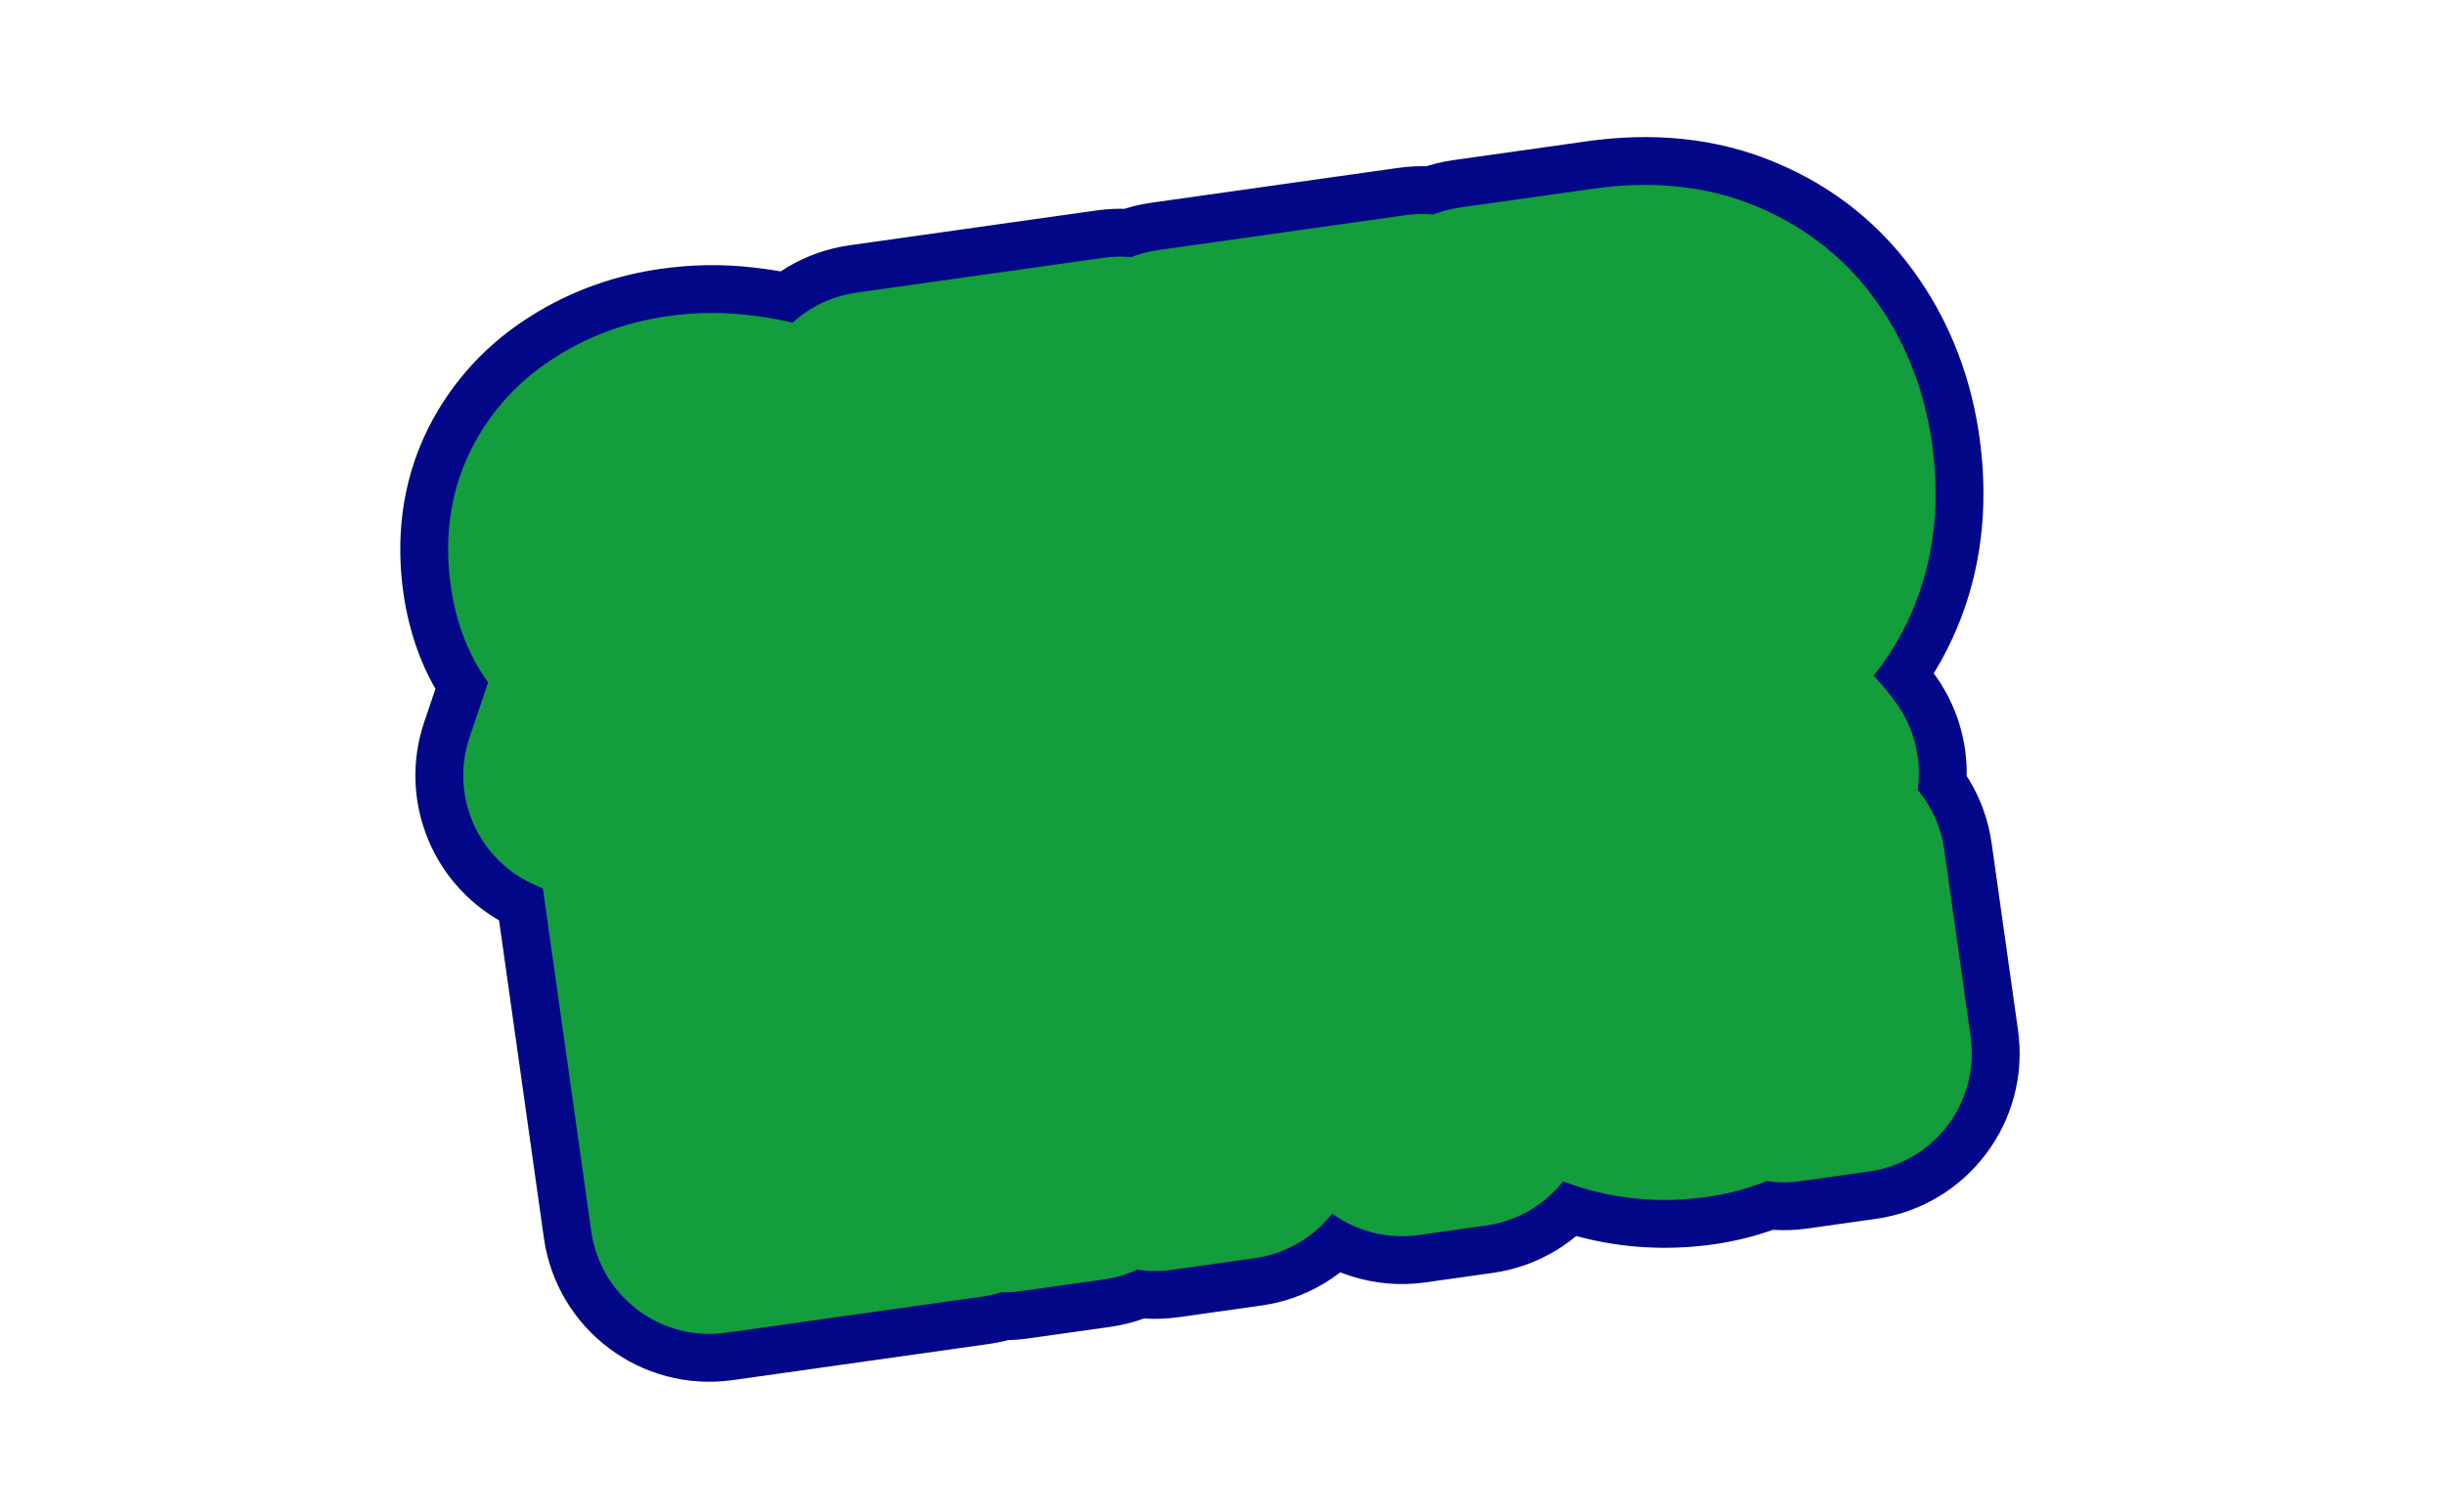 <svg width="451" height="279" viewBox="0 0 451 279" fill="none" xmlns="http://www.w3.org/2000/svg">
<path d="M146.245 97.646C146.015 97.362 145.298 96.989 144.094 96.526C142.882 96.001 141.386 95.485 139.606 94.977C137.827 94.469 135.906 94.076 133.842 93.798C131.779 93.52 129.755 93.521 127.771 93.801C125.166 94.168 123.216 94.918 121.921 96.049C120.617 97.119 120.097 98.584 120.359 100.444C120.569 101.933 121.263 103.036 122.439 103.756C123.678 104.467 125.369 105.019 127.512 105.412C129.646 105.744 132.262 106.133 135.361 106.582C139.736 107.103 143.587 107.951 146.916 109.126C150.235 110.239 152.876 111.922 154.838 114.175C156.863 116.419 158.164 119.588 158.741 123.681C159.266 127.402 159.03 130.661 158.033 133.458C157.028 136.193 155.461 138.533 153.331 140.478C151.256 142.352 148.782 143.871 145.91 145.036C143.03 146.138 140.008 146.912 136.845 147.358C133.62 147.813 130.259 147.971 126.761 147.832C123.315 147.623 119.959 147.147 116.692 146.406C113.417 145.604 110.354 144.518 107.504 143.149L112.325 128.902C112.617 129.177 113.506 129.652 114.993 130.328C116.471 130.941 118.268 131.573 120.384 132.224C122.553 132.803 124.926 133.259 127.503 133.591C130.08 133.923 132.639 133.91 135.182 133.551C137.911 133.166 139.865 132.448 141.045 131.396C142.286 130.335 142.798 129.03 142.579 127.479C142.343 125.805 141.446 124.603 139.889 123.874C138.393 123.136 136.383 122.566 133.86 122.163C131.398 121.751 128.551 121.299 125.319 120.807C121.113 120.135 117.568 119.212 114.682 118.038C111.859 116.855 109.639 115.239 108.021 113.19C106.466 111.133 105.452 108.43 104.98 105.081C104.323 100.43 104.857 96.37 106.582 92.901C108.359 89.361 110.995 86.522 114.488 84.385C117.973 82.185 121.917 80.775 126.32 80.154C129.421 79.716 132.45 79.668 135.408 80.01C138.427 80.343 141.256 80.893 143.894 81.659C146.594 82.417 149.015 83.213 151.157 84.05L146.245 97.646ZM214.965 121.915L216.855 135.311L170.436 141.86L161.118 75.814L206.699 69.382L208.589 82.778L178.264 87.056L180.075 99.894L206.121 96.219L207.867 108.591L181.82 112.266L183.802 126.312L214.965 121.915ZM270.651 114.059L272.541 127.454L226.123 134.003L216.804 67.957L262.386 61.526L264.276 74.921L233.95 79.2L235.761 92.037L261.808 88.362L263.553 100.734L237.507 104.409L239.489 118.455L270.651 114.059ZM281.809 126.146L272.491 60.1L297.142 56.622C304.398 55.598 310.654 56.233 315.912 58.528C321.222 60.751 325.472 64.2 328.661 68.873C331.842 73.484 333.861 78.828 334.718 84.906C335.663 91.604 335.121 97.626 333.093 102.972C331.064 108.318 327.762 112.705 323.185 116.134C318.671 119.554 313.096 121.732 306.46 122.668L281.809 126.146ZM319.183 87.098C318.641 83.253 317.482 79.969 315.706 77.247C313.922 74.463 311.614 72.448 308.782 71.203C305.941 69.896 302.691 69.501 299.032 70.017L289.637 71.343L295.175 110.598L304.571 109.273C308.291 108.748 311.305 107.469 313.612 105.436C315.971 103.332 317.623 100.695 318.568 97.526C319.503 94.295 319.708 90.819 319.183 87.098ZM130.909 224.189L121.59 158.143L136.846 155.991L144.275 208.642L176.275 204.127L178.164 217.522L130.909 224.189ZM185.324 216.512L176.005 150.466L191.261 148.313L200.579 214.36L185.324 216.512ZM223.139 172.657L228.468 210.425L213.212 212.577L203.894 146.531L215.987 144.825L252.077 179.39L246.591 140.507L261.847 138.354L271.166 204.401L258.7 206.159L223.139 172.657ZM311.863 199.133C307.521 199.746 303.315 199.517 299.242 198.447C295.161 197.315 291.453 195.466 288.118 192.901C284.775 190.273 281.977 187.031 279.725 183.174C277.527 179.247 276.069 174.74 275.351 169.655C274.704 165.066 274.937 160.669 276.052 156.464C277.166 152.258 278.997 148.426 281.545 144.968C284.093 141.509 287.234 138.662 290.966 136.428C294.752 134.123 298.971 132.642 303.622 131.986C309.7 131.128 315.248 131.674 320.266 133.622C325.285 135.571 329.221 138.589 332.075 142.677L321.934 152.836C320.034 150.132 317.54 148.143 314.451 146.871C311.424 145.591 308.267 145.182 304.98 145.646C302.5 145.996 300.279 146.847 298.32 148.199C296.413 149.48 294.816 151.16 293.528 153.239C292.293 155.247 291.444 157.518 290.979 160.05C290.514 162.582 290.478 165.244 290.872 168.035C291.274 170.887 292.08 173.462 293.29 175.758C294.499 178.054 296.006 179.992 297.81 181.572C299.605 183.089 301.627 184.195 303.876 184.89C306.186 185.576 308.644 185.735 311.249 185.368C314.411 184.922 317.31 183.722 319.944 181.769C322.631 179.746 324.965 177.013 326.946 173.571L329.072 188.641C324.545 194.656 318.808 198.153 311.863 199.133ZM325.885 172.772L313.048 174.583L311.486 163.513L336.974 159.917L341.843 194.429L329.192 196.214L325.885 172.772Z" fill="#139D3D"/>
<path d="M146.245 97.646L122.27 117.056C129.274 125.707 140.394 129.914 151.37 128.064C162.346 126.215 171.474 118.597 175.256 108.129L146.245 97.646ZM144.094 96.526L131.844 124.837C132.235 125.006 132.63 125.167 133.028 125.32L144.094 96.526ZM139.606 94.977L148.074 65.315L148.074 65.315L139.606 94.977ZM121.921 96.049L141.484 119.9C141.732 119.697 141.976 119.49 142.217 119.28L121.921 96.049ZM122.439 103.756L106.348 130.074C106.593 130.224 106.84 130.37 107.088 130.512L122.439 103.756ZM127.512 105.412L121.941 135.752C122.219 135.803 122.498 135.851 122.778 135.894L127.512 105.412ZM135.361 106.582L130.946 137.111C131.201 137.148 131.456 137.182 131.711 137.212L135.361 106.582ZM146.916 109.126L136.647 138.214C136.801 138.268 136.955 138.321 137.11 138.373L146.916 109.126ZM154.838 114.175L131.577 134.435C131.694 134.57 131.813 134.703 131.933 134.836L154.838 114.175ZM158.033 133.458L186.986 144.103C187.021 144.007 187.056 143.91 187.091 143.814L158.033 133.458ZM153.331 140.478L174.003 163.374C174.048 163.334 174.092 163.294 174.136 163.253L153.331 140.478ZM145.91 145.036L156.934 173.846C157.123 173.773 157.311 173.699 157.499 173.623L145.91 145.036ZM126.761 147.832L124.886 178.623C125.103 178.636 125.32 178.647 125.537 178.655L126.761 147.832ZM116.692 146.406L109.35 176.367C109.523 176.41 109.697 176.451 109.871 176.49L116.692 146.406ZM107.504 143.149L78.284 133.262C73.288 148.029 80.094 164.203 94.147 170.954L107.504 143.149ZM112.325 128.902L133.485 106.455C125.841 99.25 115.056 96.429 104.863 98.97C94.671 101.511 86.472 109.064 83.105 119.014L112.325 128.902ZM114.993 130.328L102.23 158.411C102.539 158.551 102.851 158.687 103.164 158.817L114.993 130.328ZM120.384 132.224L111.322 161.71C111.686 161.822 112.053 161.927 112.422 162.026L120.384 132.224ZM127.503 133.591L131.447 102.997L131.447 102.997L127.503 133.591ZM141.045 131.396L121.01 107.94C120.844 108.082 120.679 108.226 120.516 108.372L141.045 131.396ZM139.889 123.874L126.242 151.539C126.431 151.632 126.622 151.724 126.813 151.813L139.889 123.874ZM133.86 122.163L128.771 152.588C128.846 152.6 128.921 152.613 128.996 152.625L133.86 122.163ZM125.319 120.807L120.456 151.268C120.527 151.279 120.599 151.291 120.67 151.301L125.319 120.807ZM114.682 118.038L102.762 146.489C102.86 146.53 102.958 146.57 103.055 146.61L114.682 118.038ZM108.021 113.19L83.413 131.791C83.543 131.964 83.675 132.134 83.809 132.304L108.021 113.19ZM106.582 92.901L79.015 79.057C78.996 79.095 78.977 79.133 78.959 79.17L106.582 92.901ZM114.488 84.385L130.587 110.698C130.71 110.623 130.831 110.547 130.953 110.471L114.488 84.385ZM135.408 80.01L131.867 110.654C131.92 110.66 131.974 110.666 132.027 110.672L135.408 80.01ZM143.894 81.659L135.29 111.282C135.38 111.308 135.471 111.334 135.562 111.36L143.894 81.659ZM151.157 84.05L180.169 94.533C185.854 78.798 177.961 61.4 162.376 55.315L151.157 84.05ZM170.219 78.235C165.762 72.73 160.427 70.129 159.782 69.793C157.971 68.85 156.292 68.167 155.161 67.732L133.028 125.32C133.002 125.31 132.847 125.25 132.595 125.141C132.36 125.038 131.896 124.83 131.288 124.513C130.732 124.224 129.673 123.647 128.391 122.757C127.324 122.016 124.791 120.171 122.27 117.056L170.219 78.235ZM156.345 68.216C153.524 66.995 150.675 66.057 148.074 65.315L131.139 124.64C131.579 124.765 131.858 124.856 131.999 124.905C132.147 124.956 132.079 124.938 131.844 124.837L156.345 68.216ZM148.074 65.315C144.706 64.353 141.317 63.679 137.964 63.227L129.721 124.369C130.494 124.473 130.948 124.585 131.139 124.64L148.074 65.315ZM137.964 63.227C133.211 62.587 128.349 62.566 123.461 63.256L132.08 124.346C131.162 124.475 130.347 124.453 129.721 124.369L137.964 63.227ZM123.461 63.256C117.846 64.048 109.225 66.18 101.626 72.819L142.217 119.28C139.624 121.545 137.123 122.778 135.423 123.432C133.742 124.078 132.523 124.283 132.08 124.346L123.461 63.256ZM102.358 72.199C91.654 80.979 88.253 93.689 89.814 104.754L150.904 96.135C151.324 99.114 151.339 103.443 149.619 108.281C147.842 113.28 144.79 117.188 141.484 119.9L102.358 72.199ZM89.814 104.754C91.181 114.437 96.538 124.076 106.348 130.074L138.53 77.438C141.764 79.415 144.825 82.266 147.159 85.981C149.449 89.627 150.495 93.234 150.904 96.135L89.814 104.754ZM107.088 130.512C112.516 133.626 117.972 135.024 121.941 135.752L133.082 75.072C133.094 75.074 133.196 75.093 133.376 75.138C133.555 75.182 133.839 75.258 134.211 75.379C134.908 75.607 136.196 76.085 137.79 76.999L107.088 130.512ZM122.778 135.894C125.053 136.247 127.783 136.654 130.946 137.111L139.777 76.052C136.741 75.613 134.238 75.24 132.245 74.93L122.778 135.894ZM131.711 137.212C134.36 137.528 135.913 137.955 136.647 138.214L157.184 80.038C151.262 77.947 145.112 76.678 139.012 75.951L131.711 137.212ZM137.11 138.373C136.127 138.044 133.798 136.985 131.577 134.435L178.1 93.915C171.954 86.859 164.343 82.434 156.721 79.879L137.11 138.373ZM131.933 134.836C130.273 132.996 129.316 131.217 128.797 129.95C128.541 129.329 128.392 128.835 128.308 128.51C128.224 128.186 128.198 128.003 128.196 127.991L189.286 119.371C188.157 111.366 185.149 101.723 177.744 93.514L131.933 134.836ZM128.196 127.991C128.196 127.99 128.18 127.877 128.171 127.661C128.162 127.445 128.16 127.116 128.191 126.689C128.254 125.819 128.453 124.572 128.976 123.103L187.091 143.814C190.147 135.238 190.327 126.75 189.286 119.371L128.196 127.991ZM129.081 122.813C129.762 120.962 130.968 119.127 132.527 117.703L174.136 163.253C179.954 157.939 184.294 151.425 186.986 144.103L129.081 122.813ZM132.66 117.582C133.529 116.797 134.215 116.491 134.321 116.448L157.499 173.623C163.349 171.252 168.982 167.908 174.003 163.374L132.66 117.582ZM134.886 116.225C134.248 116.47 133.484 116.679 132.536 116.813L141.155 177.903C146.532 177.144 151.812 175.806 156.934 173.846L134.886 116.225ZM132.536 116.813C131.274 116.991 129.771 117.08 127.985 117.009L125.537 178.655C130.747 178.862 135.967 178.635 141.155 177.903L132.536 116.813ZM128.635 117.042C126.805 116.93 125.105 116.684 123.514 116.323L109.871 176.49C114.814 177.611 119.826 178.315 124.886 178.623L128.635 117.042ZM124.035 116.446C122.696 116.118 121.663 115.728 120.862 115.343L94.147 170.954C99.045 173.307 104.137 175.09 109.35 176.367L124.035 116.446ZM136.724 153.036L141.545 138.789L83.105 119.014L78.284 133.262L136.724 153.036ZM91.166 151.348C94.656 154.638 98.367 156.508 98.669 156.669C99.94 157.349 101.203 157.944 102.23 158.411L127.756 102.245C127.296 102.036 127.371 102.056 127.753 102.26C127.944 102.362 128.48 102.652 129.199 103.109C129.57 103.345 130.116 103.705 130.764 104.182C131.374 104.632 132.358 105.393 133.485 106.455L91.166 151.348ZM103.164 158.817C105.816 159.918 108.595 160.872 111.322 161.71L129.446 102.737C127.942 102.275 127.126 101.965 126.822 101.839L103.164 158.817ZM112.422 162.026C116.097 163.008 119.832 163.705 123.559 164.185L131.447 102.997C130.02 102.813 129.008 102.599 128.346 102.422L112.422 162.026ZM123.559 164.185C128.844 164.867 134.18 164.846 139.491 164.096L130.872 103.006C130.971 102.993 131.082 102.984 131.195 102.983C131.308 102.983 131.395 102.99 131.447 102.997L123.559 164.185ZM139.491 164.096C144.3 163.418 153.58 161.547 161.574 154.42L120.516 108.372C123.576 105.642 126.481 104.348 128.05 103.771C129.657 103.18 130.724 103.027 130.872 103.006L139.491 164.096ZM161.079 154.852C169.923 147.298 174.891 135.695 173.124 123.17L112.034 131.789C111.49 127.932 111.739 123.216 113.638 118.367C115.515 113.578 118.414 110.157 121.01 107.94L161.079 154.852ZM173.124 123.17C171.402 110.963 163.769 100.992 152.964 95.935L126.813 151.813C123.669 150.342 120.021 147.81 117.009 143.773C113.981 139.717 112.546 135.415 112.034 131.789L173.124 123.17ZM153.535 96.21C148.208 93.582 142.857 92.362 138.724 91.702L128.996 152.625C129.311 152.675 129.226 152.679 128.837 152.568C128.472 152.465 127.528 152.173 126.242 151.539L153.535 96.21ZM138.948 91.738C136.304 91.296 133.305 90.82 129.969 90.311L120.67 151.301C123.798 151.778 126.493 152.207 128.771 152.588L138.948 91.738ZM130.183 90.345C128.905 90.141 127.951 89.934 127.276 89.758C126.593 89.58 126.3 89.462 126.309 89.466L103.055 146.61C108.745 148.925 114.714 150.351 120.456 151.268L130.183 90.345ZM126.602 89.587C127.765 90.074 130.092 91.364 132.234 94.077L83.809 132.304C89.185 139.114 95.953 143.636 102.762 146.489L126.602 89.587ZM132.629 94.589C135.069 97.816 135.485 100.495 135.524 100.771L74.435 109.39C75.419 116.364 77.863 124.449 83.413 131.791L132.629 94.589ZM135.524 100.771C135.53 100.812 135.618 101.463 135.472 102.57C135.32 103.723 134.943 105.145 134.205 106.631L78.959 79.17C73.917 89.312 73.096 99.9 74.435 109.39L135.524 100.771ZM134.148 106.744C133.759 107.519 133.207 108.341 132.498 109.105C131.793 109.865 131.105 110.381 130.587 110.698L98.389 58.072C90.159 63.107 83.467 70.192 79.015 79.057L134.148 106.744ZM130.953 110.471C130.859 110.53 130.763 110.583 130.67 110.628C130.577 110.674 130.5 110.704 130.446 110.724C130.332 110.765 130.372 110.735 130.629 110.699L122.01 49.609C113.632 50.791 105.484 53.59 98.024 58.299L130.953 110.471ZM130.629 110.699C131.263 110.609 131.651 110.629 131.867 110.654L138.948 49.367C133.248 48.708 127.578 48.824 122.01 49.609L130.629 110.699ZM132.027 110.672C133.462 110.83 134.528 111.061 135.29 111.282L152.499 52.036C147.984 50.725 143.393 49.856 138.788 49.349L132.027 110.672ZM135.562 111.36C137.488 111.9 138.92 112.387 139.939 112.785L162.376 55.315C159.111 54.04 155.701 52.933 152.227 51.959L135.562 111.36ZM122.146 73.567L117.233 87.163L175.256 108.129L180.169 94.533L122.146 73.567ZM214.965 121.915L245.51 117.606C243.13 100.736 227.525 88.99 210.655 91.371L214.965 121.915ZM216.855 135.311L221.164 165.855C238.034 163.475 249.78 147.87 247.4 131.001L216.855 135.311ZM170.436 141.86L139.891 146.169C142.272 163.039 157.876 174.785 174.746 172.405L170.436 141.86ZM161.118 75.814L156.808 45.269C139.939 47.649 128.193 63.254 130.573 80.123L161.118 75.814ZM206.699 69.382L237.244 65.073C234.864 48.203 219.259 36.458 202.39 38.838L206.699 69.382ZM208.589 82.778L212.899 113.323C229.768 110.942 241.514 95.338 239.134 78.468L208.589 82.778ZM178.264 87.056L173.954 56.511C157.085 58.892 145.339 74.496 147.719 91.366L178.264 87.056ZM180.075 99.894L149.53 104.203C151.91 121.073 167.515 132.818 184.384 130.438L180.075 99.894ZM206.121 96.219L236.666 91.909C234.286 75.04 218.681 63.294 201.812 65.674L206.121 96.219ZM207.867 108.591L212.176 139.136C229.046 136.755 240.792 121.151 238.412 104.281L207.867 108.591ZM181.82 112.266L177.511 81.721C160.641 84.101 148.895 99.706 151.276 116.575L181.82 112.266ZM183.802 126.312L153.257 130.622C155.637 147.491 171.242 159.237 188.112 156.857L183.802 126.312ZM184.42 126.225L186.31 139.62L247.4 131.001L245.51 117.606L184.42 126.225ZM212.545 104.766L166.127 111.315L174.746 172.405L221.164 165.855L212.545 104.766ZM200.981 137.55L191.663 71.504L130.573 80.123L139.891 146.169L200.981 137.55ZM165.427 106.358L211.009 99.927L202.39 38.838L156.808 45.269L165.427 106.358ZM176.154 73.692L178.044 87.087L239.134 78.468L237.244 65.073L176.154 73.692ZM204.279 52.233L173.954 56.511L182.573 117.601L212.899 113.323L204.279 52.233ZM147.719 91.366L149.53 104.203L210.62 95.584L208.808 82.747L147.719 91.366ZM184.384 130.438L210.431 126.763L201.812 65.674L175.765 69.349L184.384 130.438ZM175.576 100.528L177.322 112.9L238.412 104.281L236.666 91.909L175.576 100.528ZM203.557 78.046L177.511 81.721L186.13 142.81L212.176 139.136L203.557 78.046ZM151.276 116.575L153.257 130.622L214.347 122.002L212.365 107.956L151.276 116.575ZM188.112 156.857L219.274 152.46L210.655 91.371L179.493 95.767L188.112 156.857ZM270.651 114.059L301.196 109.749C298.816 92.879 283.211 81.134 266.342 83.514L270.651 114.059ZM272.541 127.454L276.851 157.999C293.72 155.619 305.466 140.014 303.086 123.144L272.541 127.454ZM226.123 134.003L195.578 138.313C197.958 155.182 213.563 166.928 230.432 164.548L226.123 134.003ZM216.804 67.957L212.495 37.412C195.625 39.792 183.88 55.397 186.26 72.266L216.804 67.957ZM262.386 61.526L292.93 57.216C290.55 40.347 274.946 28.601 258.076 30.981L262.386 61.526ZM264.276 74.921L268.585 105.466C285.455 103.086 297.201 87.481 294.82 70.611L264.276 74.921ZM233.95 79.2L229.641 48.655C212.771 51.035 201.025 66.64 203.405 83.509L233.95 79.2ZM235.761 92.037L205.216 96.346C207.597 113.216 223.201 124.962 240.071 122.582L235.761 92.037ZM261.808 88.362L292.353 84.052C289.972 67.183 274.368 55.437 257.498 57.817L261.808 88.362ZM263.553 100.734L267.863 131.279C284.732 128.899 296.478 113.294 294.098 96.424L263.553 100.734ZM237.507 104.409L233.197 73.864C216.328 76.244 204.582 91.849 206.962 108.718L237.507 104.409ZM239.489 118.455L208.944 122.765C211.324 139.634 226.929 151.38 243.798 149L239.489 118.455ZM240.107 118.368L241.996 131.763L303.086 123.144L301.196 109.749L240.107 118.368ZM268.232 96.909L221.813 103.458L230.432 164.548L276.851 157.999L268.232 96.909ZM256.668 129.693L247.349 63.647L186.26 72.266L195.578 138.313L256.668 129.693ZM221.114 98.501L266.695 92.07L258.076 30.981L212.495 37.412L221.114 98.501ZM231.841 65.835L233.731 79.231L294.82 70.611L292.93 57.216L231.841 65.835ZM259.966 44.376L229.641 48.655L238.26 109.744L268.585 105.466L259.966 44.376ZM203.405 83.509L205.216 96.346L266.306 87.727L264.495 74.89L203.405 83.509ZM240.071 122.582L266.117 118.907L257.498 57.817L231.452 61.492L240.071 122.582ZM231.263 92.671L233.008 105.043L294.098 96.424L292.353 84.052L231.263 92.671ZM259.244 70.189L233.197 73.864L241.816 134.954L267.863 131.279L259.244 70.189ZM206.962 108.718L208.944 122.765L270.034 114.146L268.052 100.099L206.962 108.718ZM243.798 149L274.961 144.603L266.342 83.514L235.179 87.91L243.798 149ZM281.809 126.146L251.265 130.456C253.645 147.325 269.25 159.071 286.119 156.691L281.809 126.146ZM272.491 60.1L268.181 29.555C251.312 31.935 239.566 47.54 241.946 64.409L272.491 60.1ZM315.912 58.528L303.573 86.8C303.714 86.862 303.856 86.922 303.998 86.982L315.912 58.528ZM328.661 68.873L303.182 86.261C303.211 86.304 303.239 86.346 303.268 86.388L328.661 68.873ZM333.093 102.972L304.252 92.028L304.252 92.028L333.093 102.972ZM323.185 116.134L304.689 91.447C304.645 91.48 304.601 91.513 304.558 91.546L323.185 116.134ZM315.706 77.247L289.735 93.891C289.779 93.961 289.824 94.03 289.869 94.099L315.706 77.247ZM308.782 71.203L295.889 99.227C296.049 99.3 296.208 99.372 296.369 99.443L308.782 71.203ZM289.637 71.343L285.327 40.798C268.458 43.178 256.712 58.783 259.092 75.652L289.637 71.343ZM295.175 110.598L264.63 114.908C267.011 131.777 282.615 143.523 299.485 141.143L295.175 110.598ZM313.612 105.436L334.01 128.576C334.054 128.537 334.097 128.499 334.141 128.46L313.612 105.436ZM318.568 97.526L348.13 106.335C348.153 106.258 348.176 106.182 348.198 106.105L318.568 97.526ZM312.354 121.837L303.036 55.79L241.946 64.409L251.265 130.456L312.354 121.837ZM276.801 90.645L301.452 87.167L292.833 26.077L268.181 29.555L276.801 90.645ZM301.452 87.167C303.013 86.946 303.871 86.991 304.16 87.02C304.412 87.046 304.143 87.049 303.573 86.8L328.25 30.255C316.492 25.124 304.193 24.474 292.833 26.077L301.452 87.167ZM303.998 86.982C304.085 87.018 303.917 86.956 303.645 86.736C303.522 86.635 303.412 86.531 303.323 86.433C303.235 86.337 303.19 86.273 303.182 86.261L354.14 51.484C347.531 41.799 338.529 34.556 327.825 30.074L303.998 86.982ZM303.268 86.388C303.477 86.69 303.92 87.419 304.173 89.216L365.263 80.596C363.802 70.238 360.206 60.278 354.054 51.358L303.268 86.388ZM304.173 89.216C304.354 90.493 304.333 91.286 304.297 91.681C304.264 92.053 304.213 92.129 304.252 92.028L361.933 113.916C366.117 102.891 366.801 91.498 365.263 80.596L304.173 89.216ZM304.252 92.028C304.235 92.074 304.239 92.053 304.277 91.983C304.316 91.913 304.373 91.821 304.449 91.721C304.524 91.621 304.597 91.54 304.653 91.484C304.71 91.428 304.728 91.418 304.689 91.447L341.682 140.821C350.939 133.885 357.829 124.731 361.933 113.916L304.252 92.028ZM304.558 91.546C304.691 91.445 304.684 91.486 304.393 91.6C304.08 91.722 303.379 91.95 302.151 92.123L310.77 153.213C321.652 151.678 332.404 147.85 341.813 140.722L304.558 91.546ZM302.151 92.123L277.5 95.601L286.119 156.691L310.77 153.213L302.151 92.123ZM349.728 82.788C348.676 75.328 346.222 67.568 341.544 60.395L289.869 94.099C288.742 92.37 288.606 91.178 288.639 91.407L349.728 82.788ZM341.678 60.603C336.852 53.072 329.979 46.825 321.195 42.964L296.369 99.443C294.951 98.82 293.577 97.957 292.353 96.888C291.142 95.831 290.293 94.762 289.735 93.891L341.678 60.603ZM321.674 43.179C312.547 38.98 303.157 38.282 294.722 39.472L303.342 100.562C302.224 100.72 299.335 100.812 295.889 99.227L321.674 43.179ZM294.722 39.472L285.327 40.798L293.946 101.888L303.342 100.562L294.722 39.472ZM259.092 75.652L264.63 114.908L325.72 106.289L320.182 67.033L259.092 75.652ZM299.485 141.143L308.88 139.818L300.261 78.728L290.866 80.054L299.485 141.143ZM308.88 139.818C317.235 138.639 326.263 135.405 334.01 128.576L293.213 82.296C296.347 79.533 299.348 78.857 300.261 78.728L308.88 139.818ZM334.141 128.46C340.973 122.368 345.631 114.724 348.13 106.335L289.005 88.717C289.277 87.803 289.739 86.684 290.48 85.502C291.226 84.311 292.123 83.267 293.083 82.411L334.141 128.46ZM348.198 106.105C350.479 98.225 350.79 90.315 349.728 82.788L288.639 91.407C288.637 91.397 288.602 91.139 288.63 90.677C288.657 90.205 288.745 89.61 288.937 88.947L348.198 106.105ZM130.909 224.189L100.364 228.499C102.744 245.368 118.349 257.114 135.218 254.734L130.909 224.189ZM121.59 158.143L117.281 127.598C100.411 129.978 88.665 145.583 91.046 162.453L121.59 158.143ZM136.846 155.991L167.391 151.681C165.011 134.812 149.406 123.066 132.537 125.446L136.846 155.991ZM144.275 208.642L113.73 212.951C116.11 229.821 131.715 241.567 148.584 239.186L144.275 208.642ZM176.275 204.127L206.819 199.817C204.439 182.948 188.834 171.202 171.965 173.582L176.275 204.127ZM178.164 217.522L182.474 248.067C199.343 245.687 211.089 230.082 208.709 213.213L178.164 217.522ZM161.454 219.88L152.135 153.834L91.046 162.453L100.364 228.499L161.454 219.88ZM125.9 188.688L141.156 186.536L132.537 125.446L117.281 127.598L125.9 188.688ZM106.301 160.3L113.73 212.951L174.819 204.332L167.391 151.681L106.301 160.3ZM148.584 239.186L180.584 234.672L171.965 173.582L139.965 178.097L148.584 239.186ZM145.73 208.436L147.62 221.832L208.709 213.213L206.819 199.817L145.73 208.436ZM173.855 186.977L126.599 193.645L135.218 254.734L182.474 248.067L173.855 186.977ZM185.324 216.512L154.779 220.822C157.159 237.691 172.764 249.437 189.633 247.057L185.324 216.512ZM176.005 150.466L171.696 119.921C154.826 122.301 143.08 137.906 145.46 154.775L176.005 150.466ZM191.261 148.313L221.806 144.004C219.426 127.134 203.821 115.388 186.951 117.769L191.261 148.313ZM200.579 214.36L204.889 244.904C221.758 242.524 233.504 226.919 231.124 210.05L200.579 214.36ZM215.868 212.202L206.55 146.156L145.46 154.775L154.779 220.822L215.868 212.202ZM180.315 181.011L195.57 178.858L186.951 117.769L171.696 119.921L180.315 181.011ZM160.716 152.623L170.035 218.669L231.124 210.05L221.806 144.004L160.716 152.623ZM196.27 183.815L181.014 185.967L189.633 247.057L204.889 244.904L196.27 183.815ZM223.139 172.657L244.292 150.205C234.758 141.223 220.591 139.241 208.958 145.263C197.326 151.285 190.765 163.997 192.595 176.967L223.139 172.657ZM228.468 210.425L232.778 240.97C249.647 238.59 261.393 222.985 259.013 206.115L228.468 210.425ZM213.212 212.577L182.667 216.887C185.048 233.756 200.652 245.502 217.522 243.122L213.212 212.577ZM203.894 146.531L199.584 115.986C182.715 118.366 170.969 133.971 173.349 150.841L203.894 146.531ZM215.987 144.825L237.323 122.547C230.494 116.006 221.041 112.959 211.677 114.28L215.987 144.825ZM252.077 179.39L230.741 201.668C240.234 210.761 254.447 212.838 266.146 206.843C277.845 200.848 284.459 188.097 282.622 175.081L252.077 179.39ZM246.591 140.507L242.282 109.962C225.412 112.342 213.666 127.947 216.047 144.816L246.591 140.507ZM261.847 138.354L292.392 134.045C290.012 117.175 274.407 105.429 257.538 107.81L261.847 138.354ZM271.166 204.401L275.475 234.945C292.345 232.565 304.09 216.961 301.71 200.091L271.166 204.401ZM258.7 206.159L237.548 228.612C244.366 235.036 253.734 238.013 263.01 236.704L258.7 206.159ZM192.595 176.967L197.923 214.734L259.013 206.115L253.684 168.348L192.595 176.967ZM224.158 179.88L208.903 182.032L217.522 243.122L232.778 240.97L224.158 179.88ZM243.757 208.268L234.439 142.221L173.349 150.841L182.667 216.887L243.757 208.268ZM208.203 177.076L220.296 175.37L211.677 114.28L199.584 115.986L208.203 177.076ZM194.65 167.103L230.741 201.668L273.414 157.112L237.323 122.547L194.65 167.103ZM282.622 175.081L277.136 136.197L216.047 144.816L221.533 183.7L282.622 175.081ZM250.901 171.052L266.157 168.899L257.538 107.81L242.282 109.962L250.901 171.052ZM231.302 142.664L240.621 208.71L301.71 200.091L292.392 134.045L231.302 142.664ZM266.856 173.856L254.391 175.614L263.01 236.704L275.475 234.945L266.856 173.856ZM279.853 183.707L244.292 150.205L201.987 195.11L237.548 228.612L279.853 183.707ZM299.242 198.447L290.998 228.172C291.133 228.21 291.268 228.246 291.404 228.282L299.242 198.447ZM288.118 192.901L269.058 217.155C269.141 217.22 269.225 217.285 269.309 217.35L288.118 192.901ZM279.725 183.174L252.809 198.242C252.9 198.405 252.992 198.567 253.086 198.728L279.725 183.174ZM276.052 156.464L305.87 164.366L305.87 164.366L276.052 156.464ZM281.545 144.968L306.381 163.264L306.381 163.264L281.545 144.968ZM290.966 136.428L306.81 162.896C306.876 162.856 306.943 162.816 307.009 162.776L290.966 136.428ZM320.266 133.622L309.102 162.379L309.102 162.379L320.266 133.622ZM332.075 142.677L353.907 164.47C364.464 153.895 365.922 137.273 357.369 125.02L332.075 142.677ZM321.934 152.836L296.69 170.566C301.929 178.025 310.199 182.786 319.281 183.569C328.362 184.353 337.325 181.081 343.765 174.629L321.934 152.836ZM314.451 146.871L302.431 175.281C302.522 175.319 302.614 175.358 302.706 175.395L314.451 146.871ZM298.32 148.199L315.523 173.803C315.627 173.733 315.731 173.663 315.834 173.592L298.32 148.199ZM293.528 153.239L267.304 136.995C267.286 137.025 267.267 137.055 267.249 137.085L293.528 153.239ZM290.979 160.05L321.319 165.621L321.319 165.621L290.979 160.05ZM293.29 175.758L265.997 190.134L265.997 190.134L293.29 175.758ZM297.81 181.572L277.489 204.78C277.624 204.897 277.759 205.014 277.896 205.13L297.81 181.572ZM303.876 184.89L294.769 214.363C294.878 214.396 294.987 214.429 295.096 214.462L303.876 184.89ZM319.944 181.769L338.316 206.549C338.378 206.503 338.439 206.457 338.5 206.411L319.944 181.769ZM326.946 173.571L357.491 169.261C355.651 156.22 345.734 145.786 332.804 143.285C319.873 140.784 306.781 146.768 300.211 158.183L326.946 173.571ZM329.072 188.641L353.718 207.192C358.638 200.655 360.76 192.432 359.617 184.331L329.072 188.641ZM325.885 172.772L356.43 168.462C354.05 151.593 338.445 139.847 321.575 142.227L325.885 172.772ZM313.048 174.583L282.503 178.893C284.883 195.762 300.488 207.508 317.357 205.128L313.048 174.583ZM311.486 163.513L307.176 132.969C290.307 135.349 278.561 150.953 280.941 167.823L311.486 163.513ZM336.974 159.917L367.519 155.608C365.139 138.738 349.534 126.992 332.665 129.372L336.974 159.917ZM341.843 194.429L346.153 224.974C363.022 222.593 374.768 206.989 372.388 190.119L341.843 194.429ZM329.192 196.214L298.647 200.523C301.027 217.393 316.632 229.139 333.502 226.758L329.192 196.214ZM307.553 168.588C307.284 168.626 307.152 168.62 307.126 168.619C307.104 168.618 307.099 168.617 307.081 168.612L291.404 228.282C299.601 230.435 307.945 230.839 316.172 229.678L307.553 168.588ZM307.487 168.722C307.208 168.644 307.092 168.578 306.928 168.452L269.309 217.35C275.814 222.355 283.114 225.986 290.998 228.172L307.487 168.722ZM307.179 168.647C307.038 168.536 306.759 168.297 306.364 167.62L253.086 198.728C257.195 205.765 262.512 212.01 269.058 217.155L307.179 168.647ZM306.642 168.106C306.552 167.945 306.155 167.179 305.896 165.346L244.806 173.965C245.983 182.302 248.502 190.549 252.809 198.242L306.642 168.106ZM305.896 165.346C305.836 164.917 305.839 164.663 305.845 164.551C305.85 164.444 305.862 164.394 305.87 164.366L246.234 148.562C243.996 157.003 243.622 165.567 244.806 173.965L305.896 165.346ZM305.87 164.366C306.004 163.859 306.162 163.561 306.381 163.264L256.71 126.672C251.833 133.291 248.328 140.658 246.234 148.562L305.87 164.366ZM306.381 163.264C306.472 163.141 306.541 163.057 306.81 162.896L275.123 109.96C267.926 114.268 261.715 119.877 256.71 126.672L306.381 163.264ZM307.009 162.776C307.045 162.753 307.092 162.728 307.186 162.695C307.284 162.661 307.516 162.589 307.932 162.531L299.313 101.441C290.758 102.648 282.506 105.464 274.924 110.08L307.009 162.776ZM307.932 162.531C308.784 162.411 309.22 162.441 309.323 162.451C309.406 162.459 309.299 162.455 309.102 162.379L331.431 104.866C320.837 100.754 309.874 99.951 299.313 101.441L307.932 162.531ZM309.102 162.379C309.117 162.384 308.753 162.241 308.212 161.827C307.655 161.4 307.156 160.872 306.781 160.334L357.369 125.02C350.729 115.508 341.679 108.845 331.431 104.866L309.102 162.379ZM310.243 120.884L300.102 131.043L343.765 174.629L353.907 164.47L310.243 120.884ZM347.177 135.107C341.86 127.537 334.659 121.833 326.196 118.348L302.706 175.395C301.688 174.976 300.542 174.341 299.41 173.438C298.275 172.533 297.369 171.532 296.69 170.566L347.177 135.107ZM326.471 118.462C318.241 114.98 309.435 113.865 300.671 115.101L309.29 176.191C308.309 176.329 307.137 176.363 305.855 176.197C304.57 176.031 303.409 175.694 302.431 175.281L326.471 118.462ZM300.671 115.101C293.703 116.084 286.913 118.593 280.805 122.806L315.834 173.592C313.645 175.101 311.296 175.908 309.29 176.191L300.671 115.101ZM281.116 122.594C275.339 126.476 270.747 131.436 267.304 136.995L319.752 169.483C318.885 170.883 317.487 172.484 315.523 173.803L281.116 122.594ZM267.249 137.085C263.842 142.627 261.728 148.545 260.638 154.479L321.319 165.621C321.159 166.491 320.745 167.868 319.807 169.393L267.249 137.085ZM260.638 154.479C259.521 160.566 259.514 166.58 260.327 172.344L321.417 163.725C321.442 163.908 321.507 164.598 321.319 165.621L260.638 154.479ZM260.327 172.344C261.171 178.329 262.96 184.368 265.997 190.134L320.582 161.382C321.201 162.556 321.377 163.445 321.417 163.725L260.327 172.344ZM265.997 190.134C268.824 195.5 272.613 200.51 277.489 204.78L318.131 158.364C319.399 159.473 320.175 160.608 320.582 161.382L265.997 190.134ZM277.896 205.13C282.863 209.328 288.562 212.445 294.769 214.363L312.982 155.418C314.693 155.946 316.348 156.85 317.724 158.014L277.896 205.13ZM295.096 214.462C302.025 216.519 308.976 216.841 315.558 215.913L306.939 154.823C308.312 154.629 310.348 154.634 312.656 155.319L295.096 214.462ZM315.558 215.913C323.955 214.728 331.663 211.482 338.316 206.549L301.572 156.99C302.194 156.529 303.008 156.041 303.998 155.631C304.992 155.219 305.996 154.956 306.939 154.823L315.558 215.913ZM338.5 206.411C345.053 201.476 349.995 195.364 353.681 188.959L300.211 158.183C299.936 158.662 300.208 158.015 301.387 157.128L338.5 206.411ZM296.401 177.88L298.528 192.95L359.617 184.331L357.491 169.261L296.401 177.88ZM304.427 170.089C304.226 170.356 304.478 169.948 305.316 169.437C306.195 168.901 307.051 168.659 307.553 168.588L316.172 229.678C331.853 227.466 344.669 219.213 353.718 207.192L304.427 170.089ZM321.575 142.227L308.738 144.038L317.357 205.128L330.194 203.317L321.575 142.227ZM343.592 170.274L342.031 159.204L280.941 167.823L282.503 178.893L343.592 170.274ZM315.795 194.058L341.284 190.462L332.665 129.372L307.176 132.969L315.795 194.058ZM306.429 164.227L311.298 198.738L372.388 190.119L367.519 155.608L306.429 164.227ZM337.534 163.884L324.883 165.669L333.502 226.758L346.153 224.974L337.534 163.884ZM359.737 191.904L356.43 168.462L295.34 177.081L298.647 200.523L359.737 191.904Z" fill="#020887"/>
<path d="M146.246 97.646C146.016 97.362 145.299 96.989 144.095 96.526C142.883 96.001 141.387 95.485 139.607 94.977C137.828 94.469 135.907 94.076 133.843 93.798C131.78 93.52 129.756 93.521 127.772 93.801C125.167 94.168 123.217 94.918 121.922 96.049C120.618 97.119 120.098 98.584 120.36 100.444C120.57 101.933 121.264 103.036 122.44 103.756C123.679 104.467 125.37 105.019 127.513 105.412C129.647 105.744 132.263 106.133 135.362 106.582C139.737 107.103 143.588 107.951 146.917 109.126C150.236 110.239 152.877 111.922 154.839 114.175C156.864 116.419 158.165 119.588 158.742 123.681C159.267 127.402 159.031 130.661 158.034 133.458C157.029 136.193 155.462 138.533 153.332 140.478C151.257 142.352 148.783 143.871 145.911 145.036C143.031 146.138 140.009 146.912 136.846 147.358C133.621 147.813 130.26 147.971 126.762 147.832C123.316 147.623 119.96 147.147 116.693 146.406C113.418 145.604 110.355 144.518 107.505 143.149L112.326 128.902C112.618 129.177 113.507 129.652 114.994 130.328C116.472 130.941 118.269 131.573 120.385 132.224C122.554 132.803 124.927 133.259 127.504 133.591C130.08 133.923 132.64 133.91 135.183 133.551C137.912 133.166 139.866 132.448 141.046 131.396C142.287 130.335 142.799 129.03 142.58 127.479C142.344 125.805 141.447 124.603 139.889 123.874C138.394 123.136 136.384 122.566 133.861 122.163C131.399 121.751 128.552 121.299 125.32 120.807C121.114 120.135 117.569 119.212 114.683 118.038C111.86 116.855 109.64 115.239 108.022 113.19C106.467 111.133 105.453 108.43 104.981 105.081C104.324 100.43 104.858 96.37 106.583 92.901C108.36 89.361 110.996 86.522 114.489 84.385C117.974 82.185 121.918 80.775 126.321 80.154C129.422 79.716 132.451 79.668 135.408 80.01C138.428 80.343 141.257 80.893 143.895 81.659C146.595 82.417 149.016 83.213 151.158 84.05L146.246 97.646ZM214.966 121.915L216.856 135.311L170.437 141.86L161.119 75.814L206.7 69.382L208.59 82.778L178.265 87.056L180.076 99.894L206.122 96.219L207.868 108.591L181.821 112.266L183.803 126.312L214.966 121.915ZM270.652 114.059L272.542 127.454L226.124 134.003L216.805 67.957L262.387 61.526L264.277 74.921L233.951 79.2L235.762 92.037L261.809 88.362L263.554 100.734L237.508 104.409L239.49 118.455L270.652 114.059ZM281.81 126.146L272.492 60.1L297.143 56.622C304.399 55.598 310.655 56.233 315.912 58.528C321.223 60.751 325.473 64.2 328.662 68.873C331.843 73.484 333.862 78.828 334.719 84.906C335.664 91.604 335.122 97.626 333.094 102.972C331.065 108.318 327.762 112.705 323.186 116.134C318.672 119.554 313.097 121.732 306.461 122.668L281.81 126.146ZM319.184 87.098C318.642 83.253 317.483 79.969 315.707 77.247C313.923 74.463 311.615 72.448 308.783 71.203C305.942 69.896 302.692 69.501 299.033 70.017L289.638 71.343L295.176 110.598L304.572 109.273C308.292 108.748 311.306 107.469 313.612 105.436C315.972 103.332 317.624 100.695 318.568 97.526C319.504 94.295 319.709 90.819 319.184 87.098ZM130.91 224.189L121.591 158.143L136.847 155.991L144.276 208.642L176.275 204.127L178.165 217.522L130.91 224.189ZM185.325 216.512L176.006 150.466L191.262 148.313L200.58 214.36L185.325 216.512ZM223.14 172.657L228.469 210.425L213.213 212.577L203.895 146.531L215.988 144.825L252.078 179.39L246.592 140.507L261.848 138.354L271.167 204.401L258.701 206.159L223.14 172.657ZM311.864 199.133C307.522 199.746 303.316 199.517 299.243 198.447C295.162 197.315 291.454 195.466 288.119 192.901C284.776 190.273 281.978 187.031 279.726 183.174C277.528 179.247 276.07 174.74 275.352 169.655C274.705 165.066 274.938 160.669 276.053 156.464C277.167 152.258 278.998 148.426 281.546 144.968C284.094 141.509 287.235 138.662 290.967 136.428C294.753 134.123 298.972 132.642 303.623 131.986C309.701 131.129 315.249 131.674 320.267 133.622C325.286 135.571 329.222 138.589 332.076 142.677L321.935 152.836C320.035 150.132 317.541 148.143 314.452 146.871C311.425 145.591 308.268 145.182 304.981 145.646C302.501 145.996 300.28 146.847 298.321 148.199C296.414 149.48 294.817 151.16 293.529 153.239C292.294 155.247 291.445 157.518 290.98 160.05C290.515 162.582 290.479 165.244 290.873 168.035C291.275 170.887 292.081 173.462 293.291 175.758C294.5 178.054 296.007 179.992 297.811 181.572C299.606 183.089 301.628 184.195 303.877 184.89C306.187 185.576 308.645 185.735 311.25 185.368C314.412 184.922 317.311 183.722 319.945 181.769C322.632 179.746 324.966 177.013 326.947 173.571L329.073 188.641C324.546 194.656 318.809 198.153 311.864 199.133ZM325.886 172.772L313.049 174.583L311.487 163.513L336.975 159.917L341.844 194.429L329.193 196.214L325.886 172.772Z" fill="#A5F200"/>
<path d="M146.246 97.646L129.135 111.499C134.133 117.673 142.07 120.675 149.904 119.356C157.737 118.036 164.252 112.598 166.951 105.127L146.246 97.646ZM144.095 96.526L135.352 116.731C135.631 116.852 135.913 116.967 136.197 117.076L144.095 96.526ZM139.607 94.977L145.651 73.807L145.651 73.807L139.607 94.977ZM121.922 96.049L135.884 113.071C136.061 112.927 136.235 112.779 136.407 112.629L121.922 96.049ZM122.44 103.756L110.956 122.539C111.131 122.646 111.307 122.75 111.484 122.852L122.44 103.756ZM127.513 105.412L123.537 127.066C123.735 127.102 123.935 127.136 124.134 127.167L127.513 105.412ZM135.362 106.582L132.211 128.371C132.393 128.397 132.575 128.421 132.757 128.443L135.362 106.582ZM146.917 109.126L139.588 129.886C139.698 129.925 139.808 129.963 139.918 130L146.917 109.126ZM154.839 114.175L138.238 128.634C138.322 128.73 138.406 128.826 138.492 128.921L154.839 114.175ZM158.034 133.458L178.698 141.055C178.723 140.986 178.748 140.918 178.773 140.849L158.034 133.458ZM153.332 140.478L168.086 156.819C168.117 156.79 168.149 156.762 168.181 156.733L153.332 140.478ZM145.911 145.036L153.779 165.597C153.914 165.546 154.048 165.493 154.182 165.438L145.911 145.036ZM126.762 147.832L125.424 169.807C125.579 169.817 125.733 169.824 125.888 169.831L126.762 147.832ZM116.693 146.406L111.453 167.789C111.577 167.82 111.701 167.849 111.825 167.877L116.693 146.406ZM107.505 143.149L86.651 136.092C83.085 146.632 87.943 158.175 97.972 162.993L107.505 143.149ZM112.326 128.902L127.428 112.882C121.972 107.739 114.275 105.726 107.001 107.54C99.726 109.353 93.875 114.744 91.472 121.845L112.326 128.902ZM114.994 130.328L105.885 150.371C106.106 150.471 106.328 150.568 106.552 150.66L114.994 130.328ZM120.385 132.224L113.917 153.268C114.178 153.348 114.439 153.423 114.702 153.493L120.385 132.224ZM127.504 133.591L130.318 111.756L130.318 111.756L127.504 133.591ZM141.046 131.396L126.747 114.656C126.628 114.757 126.511 114.86 126.394 114.964L141.046 131.396ZM139.889 123.874L130.15 143.618C130.285 143.685 130.421 143.75 130.557 143.814L139.889 123.874ZM133.861 122.163L130.229 143.877C130.283 143.886 130.336 143.895 130.389 143.903L133.861 122.163ZM125.32 120.807L121.849 142.547C121.9 142.555 121.951 142.563 122.002 142.571L125.32 120.807ZM114.683 118.038L106.176 138.343C106.246 138.373 106.315 138.401 106.385 138.43L114.683 118.038ZM108.022 113.19L90.46 126.466C90.552 126.589 90.646 126.711 90.742 126.831L108.022 113.19ZM106.583 92.901L86.908 83.021C86.895 83.048 86.882 83.074 86.868 83.101L106.583 92.901ZM114.489 84.385L125.979 103.164C126.066 103.111 126.153 103.057 126.24 103.002L114.489 84.385ZM135.408 80.01L132.882 101.88C132.92 101.885 132.958 101.889 132.996 101.893L135.408 80.01ZM143.895 81.659L137.754 102.801C137.819 102.82 137.883 102.838 137.948 102.856L143.895 81.659ZM151.158 84.05L171.864 91.531C175.921 80.302 170.288 67.884 159.165 63.542L151.158 84.05ZM163.356 83.793C160.142 79.823 156.267 77.919 155.704 77.626C154.309 76.9 152.973 76.353 151.994 75.976L136.197 117.076C136.421 117.162 136.046 117.033 135.368 116.68C135.022 116.5 134.309 116.113 133.428 115.502C132.7 114.997 130.918 113.701 129.135 111.499L163.356 83.793ZM152.838 76.321C150.478 75.3 148.016 74.483 145.651 73.807L133.564 116.147C134.133 116.31 134.566 116.448 134.881 116.556C135.037 116.61 135.153 116.653 135.235 116.684C135.316 116.716 135.354 116.732 135.352 116.731L152.838 76.321ZM145.651 73.807C142.737 72.976 139.769 72.382 136.785 71.98L130.902 115.616C132.045 115.77 132.919 115.963 133.564 116.147L145.651 73.807ZM136.785 71.98C132.802 71.443 128.752 71.429 124.696 72.001L130.848 115.601C130.832 115.603 130.818 115.604 130.807 115.605C130.795 115.606 130.789 115.606 130.788 115.606C130.788 115.606 130.796 115.606 130.814 115.607C130.831 115.608 130.86 115.611 130.902 115.616L136.785 71.98ZM124.696 72.001C119.943 72.672 113.231 74.408 107.437 79.47L136.407 112.629C134.742 114.084 133.19 114.829 132.255 115.188C131.335 115.542 130.791 115.609 130.848 115.601L124.696 72.001ZM107.96 79.027C99.947 85.6 97.371 95.09 98.56 103.52L142.16 97.368C142.422 99.229 142.451 102.08 141.298 105.323C140.105 108.682 138.057 111.289 135.884 113.071L107.96 79.027ZM98.56 103.52C99.596 110.857 103.618 118.052 110.956 122.539L133.924 84.973C136.064 86.281 138.115 88.185 139.681 90.678C141.216 93.122 141.898 95.511 142.16 97.368L98.56 103.52ZM111.484 122.852C115.712 125.278 120.091 126.433 123.537 127.066L131.488 83.758C131.179 83.702 131.201 83.687 131.471 83.775C131.726 83.858 132.436 84.109 133.396 84.66L111.484 122.852ZM124.134 127.167C126.369 127.514 129.067 127.916 132.211 128.371L138.514 84.793C135.46 84.351 132.924 83.973 130.891 83.657L124.134 127.167ZM132.757 128.443C135.9 128.817 138.111 129.365 139.588 129.886L154.245 88.366C149.066 86.537 143.574 85.389 137.968 84.721L132.757 128.443ZM139.918 130C140.076 130.052 139.912 130.016 139.555 129.789C139.183 129.552 138.707 129.173 138.238 128.634L171.441 99.716C166.493 94.034 160.305 90.394 153.915 88.252L139.918 130ZM138.492 128.921C136.676 126.908 136.759 125.456 136.943 126.757L180.542 120.605C179.571 113.72 177.052 105.931 171.187 99.429L138.492 128.921ZM136.943 126.757C137.019 127.297 136.991 127.465 137.001 127.326C137.012 127.172 137.065 126.716 137.296 126.067L178.773 140.849C181.239 133.927 181.435 126.936 180.542 120.605L136.943 126.757ZM137.371 125.861C137.45 125.645 137.591 125.344 137.813 125.013C138.036 124.68 138.276 124.414 138.484 124.223L168.181 156.733C172.942 152.383 176.489 147.064 178.698 141.055L137.371 125.861ZM138.579 124.137C138.577 124.139 138.565 124.15 138.539 124.169C138.512 124.189 138.467 124.221 138.399 124.262C138.265 124.345 138.024 124.477 137.64 124.633L154.182 165.438C159.179 163.413 163.908 160.591 168.086 156.819L138.579 124.137ZM138.044 124.474C136.763 124.964 135.353 125.335 133.77 125.558L139.922 169.158C144.665 168.489 149.298 167.312 153.779 165.597L138.044 124.474ZM133.77 125.558C131.947 125.816 129.911 125.924 127.635 125.834L125.888 169.831C130.608 170.018 135.296 169.811 139.922 169.158L133.77 125.558ZM128.099 125.857C125.807 125.718 123.633 125.405 121.562 124.936L111.825 167.877C116.288 168.889 120.826 169.527 125.424 169.807L128.099 125.857ZM121.934 125.024C120.04 124.56 118.426 123.971 117.038 123.304L97.972 162.993C102.284 165.065 106.795 166.648 111.453 167.789L121.934 125.024ZM128.359 150.205L133.18 135.958L91.472 121.845L86.651 136.092L128.359 150.205ZM97.225 144.922C99.757 147.309 102.491 148.697 102.833 148.88C103.868 149.433 104.939 149.941 105.885 150.371L124.103 110.285C123.562 110.039 123.445 109.971 123.591 110.049C123.663 110.087 123.993 110.264 124.464 110.563C124.708 110.718 125.079 110.963 125.525 111.292C125.945 111.601 126.634 112.134 127.428 112.882L97.225 144.922ZM106.552 150.66C108.868 151.622 111.365 152.484 113.917 153.268L126.852 111.179C125.173 110.663 124.076 110.261 123.436 109.995L106.552 150.66ZM114.702 153.493C117.947 154.36 121.291 154.988 124.689 155.426L130.318 111.756C128.562 111.53 127.161 111.246 126.067 110.954L114.702 153.493ZM124.689 155.426C129.199 156.007 133.74 155.989 138.259 155.351L132.107 111.752C131.541 111.831 130.962 111.839 130.318 111.756L124.689 155.426ZM138.259 155.351C142.472 154.757 149.654 153.216 155.697 147.828L126.394 114.964C128.41 113.166 130.259 112.369 131.098 112.06C131.966 111.741 132.392 111.711 132.107 111.752L138.259 155.351ZM155.344 148.136C162.012 142.441 165.704 133.787 164.38 124.404L120.78 130.555C120.423 128.024 120.58 124.863 121.862 121.589C123.129 118.358 125.072 116.086 126.747 114.656L155.344 148.136ZM164.38 124.404C163.083 115.212 157.379 107.752 149.222 103.934L130.557 143.814C128.537 142.868 126.109 141.199 124.087 138.491C122.055 135.768 121.112 132.903 120.78 130.555L164.38 124.404ZM149.629 104.13C145.399 102.044 141.004 101.009 137.332 100.423L130.389 143.903C130.674 143.949 130.887 143.99 131.036 144.022C131.185 144.054 131.253 144.073 131.25 144.072C131.247 144.072 131.15 144.044 130.974 143.978C130.799 143.913 130.516 143.799 130.15 143.618L149.629 104.13ZM137.492 100.449C134.9 100.016 131.945 99.546 128.638 99.042L122.002 142.571C125.16 143.052 127.898 143.487 130.229 143.877L137.492 100.449ZM128.792 99.066C125.682 98.57 123.866 98.006 122.981 97.646L106.385 138.43C111.272 140.418 116.547 141.7 121.849 142.547L128.792 99.066ZM123.191 97.732C123.176 97.726 123.438 97.834 123.855 98.138C124.285 98.451 124.803 98.916 125.303 99.549L90.742 126.831C95.042 132.279 100.508 135.969 106.176 138.343L123.191 97.732ZM125.585 99.915C126.88 101.629 126.888 102.767 126.78 102.005L83.181 108.157C84.018 114.092 86.053 120.637 90.46 126.466L125.585 99.915ZM126.78 102.005C126.69 101.368 126.744 101.209 126.717 101.418C126.703 101.524 126.67 101.704 126.6 101.938C126.529 102.175 126.429 102.434 126.297 102.7L86.868 83.101C82.776 91.333 82.037 100.051 83.181 108.157L126.78 102.005ZM126.257 102.78C126.25 102.794 126.226 102.838 126.181 102.903C126.136 102.969 126.083 103.035 126.026 103.096C125.97 103.157 125.926 103.195 125.906 103.211C125.888 103.227 125.907 103.209 125.979 103.164L102.999 65.605C96.126 69.811 90.595 75.68 86.908 83.021L126.257 102.78ZM126.24 103.002C126.887 102.594 127.83 102.175 129.397 101.954L123.245 58.354C116.005 59.376 109.061 61.777 102.738 65.767L126.24 103.002ZM129.397 101.954C130.736 101.765 131.881 101.765 132.882 101.88L137.935 58.14C133.021 57.572 128.107 57.668 123.245 58.354L129.397 101.954ZM132.996 101.893C134.884 102.101 136.455 102.424 137.754 102.801L150.036 60.517C146.059 59.362 141.972 58.585 137.821 58.127L132.996 101.893ZM137.948 102.856C140.096 103.459 141.812 104.035 143.152 104.558L159.165 63.542C156.221 62.392 153.095 61.374 149.842 60.462L137.948 102.856ZM130.453 76.568L125.54 90.164L166.951 105.127L171.864 91.531L130.453 76.568ZM214.966 121.915L236.766 118.84C235.067 106.8 223.93 98.417 211.89 100.116L214.966 121.915ZM216.856 135.311L219.931 157.11C231.971 155.412 240.354 144.275 238.655 132.235L216.856 135.311ZM170.437 141.86L148.638 144.935C150.336 156.975 161.473 165.358 173.513 163.659L170.437 141.86ZM161.119 75.814L158.043 54.014C146.003 55.712 137.62 66.85 139.319 78.889L161.119 75.814ZM206.7 69.382L228.5 66.307C226.801 54.267 215.664 45.884 203.624 47.583L206.7 69.382ZM208.59 82.778L211.666 104.578C223.705 102.879 232.088 91.742 230.39 79.702L208.59 82.778ZM178.265 87.056L175.189 65.257C163.149 66.955 154.766 78.092 156.465 90.132L178.265 87.056ZM180.076 99.894L158.276 102.969C159.975 115.009 171.112 123.392 183.151 121.693L180.076 99.894ZM206.122 96.219L227.922 93.143C226.223 81.103 215.086 72.72 203.046 74.419L206.122 96.219ZM207.868 108.591L210.943 130.39C222.983 128.692 231.366 117.555 229.667 105.515L207.868 108.591ZM181.821 112.266L178.746 90.466C166.706 92.165 158.323 103.302 160.022 115.341L181.821 112.266ZM183.803 126.312L162.003 129.388C163.702 141.427 174.839 149.81 186.879 148.112L183.803 126.312ZM193.166 124.991L195.056 138.386L238.655 132.235L236.766 118.84L193.166 124.991ZM213.78 113.511L167.362 120.06L173.513 163.659L219.931 157.11L213.78 113.511ZM192.237 138.784L182.919 72.738L139.319 78.889L148.638 144.935L192.237 138.784ZM164.195 97.613L209.776 91.182L203.624 47.583L158.043 54.014L164.195 97.613ZM184.9 72.458L186.79 85.853L230.39 79.702L228.5 66.307L184.9 72.458ZM205.514 60.978L175.189 65.257L181.34 108.856L211.666 104.578L205.514 60.978ZM156.465 90.132L158.276 102.969L201.876 96.818L200.064 83.981L156.465 90.132ZM183.151 121.693L209.198 118.018L203.046 74.419L177 78.094L183.151 121.693ZM184.322 99.294L186.068 111.666L229.667 105.515L227.922 93.143L184.322 99.294ZM204.792 86.791L178.746 90.466L184.897 134.065L210.943 130.39L204.792 86.791ZM160.022 115.341L162.003 129.388L205.603 123.236L203.621 109.19L160.022 115.341ZM186.879 148.112L218.042 143.715L211.89 100.116L180.727 104.512L186.879 148.112ZM270.652 114.059L292.452 110.983C290.753 98.943 279.616 90.56 267.577 92.259L270.652 114.059ZM272.542 127.454L275.618 149.254C287.658 147.555 296.041 136.418 294.342 124.378L272.542 127.454ZM226.124 134.003L204.324 137.079C206.023 149.118 217.16 157.501 229.2 155.803L226.124 134.003ZM216.805 67.957L213.73 46.157C201.69 47.856 193.307 58.993 195.006 71.032L216.805 67.957ZM262.387 61.526L284.186 58.45C282.488 46.41 271.351 38.027 259.311 39.726L262.387 61.526ZM264.277 74.921L267.352 96.721C279.392 95.022 287.775 83.885 286.076 71.845L264.277 74.921ZM233.951 79.2L230.875 57.4C218.836 59.099 210.453 70.236 212.151 82.275L233.951 79.2ZM235.762 92.037L213.963 95.112C215.661 107.152 226.798 115.535 238.838 113.836L235.762 92.037ZM261.809 88.362L283.608 85.286C281.91 73.246 270.773 64.863 258.733 66.562L261.809 88.362ZM263.554 100.734L266.63 122.534C278.67 120.835 287.053 109.698 285.354 97.658L263.554 100.734ZM237.508 104.409L234.432 82.609C222.392 84.308 214.009 95.445 215.708 107.484L237.508 104.409ZM239.49 118.455L217.69 121.531C219.389 133.571 230.526 141.954 242.565 140.255L239.49 118.455ZM248.853 117.134L250.743 130.53L294.342 124.378L292.452 110.983L248.853 117.134ZM269.467 105.654L223.048 112.203L229.2 155.803L275.618 149.254L269.467 105.654ZM247.924 130.927L238.605 64.881L195.006 71.032L204.324 137.079L247.924 130.927ZM219.881 89.757L265.462 83.325L259.311 39.726L213.73 46.157L219.881 89.757ZM240.587 64.601L242.477 77.997L286.076 71.845L284.186 58.45L240.587 64.601ZM261.201 53.121L230.875 57.4L237.027 100.999L267.352 96.721L261.201 53.121ZM212.151 82.275L213.963 95.112L257.562 88.961L255.751 76.124L212.151 82.275ZM238.838 113.836L264.884 110.162L258.733 66.562L232.687 70.237L238.838 113.836ZM240.009 91.438L241.755 103.81L285.354 97.658L283.608 85.286L240.009 91.438ZM260.479 78.934L234.432 82.609L240.584 126.209L266.63 122.534L260.479 78.934ZM215.708 107.484L217.69 121.531L261.289 115.38L259.308 101.333L215.708 107.484ZM242.565 140.255L273.728 135.858L267.577 92.259L236.414 96.656L242.565 140.255ZM281.81 126.146L260.011 129.222C261.709 141.262 272.846 149.645 284.886 147.946L281.81 126.146ZM272.492 60.1L269.416 38.3C257.377 39.999 248.994 51.136 250.692 63.176L272.492 60.1ZM315.912 58.528L307.107 78.706C307.207 78.75 307.308 78.793 307.41 78.835L315.912 58.528ZM328.662 68.873L310.478 81.283C310.498 81.313 310.519 81.343 310.539 81.373L328.662 68.873ZM333.094 102.972L312.51 95.161L312.51 95.161L333.094 102.972ZM323.186 116.134L309.986 98.515C309.954 98.538 309.923 98.562 309.892 98.585L323.186 116.134ZM315.707 77.247L297.171 89.126C297.203 89.176 297.235 89.225 297.267 89.274L315.707 77.247ZM308.783 71.203L299.581 91.204C299.695 91.256 299.809 91.307 299.923 91.358L308.783 71.203ZM289.638 71.343L286.562 49.543C274.522 51.242 266.139 62.379 267.838 74.418L289.638 71.343ZM295.176 110.598L273.376 113.674C275.075 125.714 286.212 134.097 298.252 132.398L295.176 110.598ZM313.612 105.436L328.171 121.951C328.202 121.923 328.233 121.896 328.264 121.868L313.612 105.436ZM318.568 97.526L339.667 103.813C339.684 103.758 339.7 103.704 339.716 103.649L318.568 97.526ZM303.61 123.07L294.292 57.024L250.692 63.176L260.011 129.222L303.61 123.07ZM275.568 81.9L300.219 78.422L294.067 34.822L269.416 38.3L275.568 81.9ZM300.219 78.422C304.545 77.811 306.489 78.436 307.107 78.706L324.718 38.35C314.822 34.031 304.253 33.385 294.067 34.822L300.219 78.422ZM307.41 78.835C308.871 79.447 309.729 80.187 310.478 81.283L346.847 56.462C341.216 48.212 333.575 42.055 324.415 38.22L307.41 78.835ZM310.539 81.373C311.599 82.909 312.493 84.959 312.919 87.982L356.519 81.83C355.23 72.698 352.086 64.059 346.785 56.373L310.539 81.373ZM312.919 87.982C313.441 91.679 313.001 93.867 312.51 95.161L353.677 110.782C357.244 101.384 357.887 91.528 356.519 81.83L312.919 87.982ZM312.51 95.161C311.963 96.604 311.221 97.59 309.986 98.515L336.387 133.753C344.304 127.821 350.167 120.032 353.677 110.782L312.51 95.161ZM309.892 98.585C308.871 99.359 306.991 100.36 303.386 100.868L309.537 144.468C319.203 143.104 328.473 139.749 336.481 133.682L309.892 98.585ZM303.386 100.868L278.735 104.346L284.886 147.946L309.537 144.468L303.386 100.868ZM340.984 84.022C340.078 77.597 337.995 71.118 334.147 65.219L297.267 89.274C297.132 89.066 297.111 88.974 297.148 89.079C297.189 89.195 297.295 89.536 297.385 90.173L340.984 84.022ZM334.243 65.368C330.288 59.197 324.722 54.161 317.642 51.049L299.923 91.358C299.317 91.091 298.705 90.709 298.161 90.235C297.627 89.768 297.314 89.349 297.171 89.126L334.243 65.368ZM317.984 51.203C310.657 47.832 303.025 47.22 295.957 48.217L302.109 91.817C302.277 91.793 302.063 91.843 301.556 91.781C301.024 91.716 300.328 91.547 299.581 91.204L317.984 51.203ZM295.957 48.217L286.562 49.543L292.713 93.142L302.109 91.817L295.957 48.217ZM267.838 74.418L273.376 113.674L316.976 107.523L311.437 68.267L267.838 74.418ZM298.252 132.398L307.647 131.073L301.496 87.473L292.101 88.799L298.252 132.398ZM307.647 131.073C314.676 130.081 321.982 127.407 328.171 121.951L299.054 88.921C299.784 88.277 300.495 87.877 301.021 87.654C301.519 87.442 301.73 87.44 301.496 87.473L307.647 131.073ZM328.264 121.868C333.816 116.918 337.613 110.708 339.667 103.813L297.47 91.239C297.529 91.04 297.673 90.657 297.965 90.191C298.261 89.719 298.614 89.313 298.961 89.003L328.264 121.868ZM339.716 103.649C341.612 97.1 341.892 90.459 340.984 84.022L297.385 90.173C297.459 90.699 297.457 91.029 297.447 91.197C297.442 91.283 297.434 91.337 297.429 91.365C297.427 91.379 297.425 91.389 297.424 91.394C297.422 91.4 297.422 91.402 297.421 91.403L339.716 103.649ZM130.91 224.189L109.11 227.265C110.809 239.305 121.946 247.688 133.986 245.989L130.91 224.189ZM121.591 158.143L118.516 136.343C106.476 138.042 98.093 149.179 99.792 161.219L121.591 158.143ZM136.847 155.991L158.647 152.915C156.948 140.875 145.811 132.492 133.771 134.191L136.847 155.991ZM144.276 208.642L122.476 211.717C124.175 223.757 135.312 232.14 147.351 230.441L144.276 208.642ZM176.275 204.127L198.075 201.051C196.377 189.011 185.239 180.628 173.2 182.327L176.275 204.127ZM178.165 217.522L181.241 239.322C193.281 237.623 201.664 226.486 199.965 214.446L178.165 217.522ZM152.71 221.114L143.391 155.067L99.792 161.219L109.11 227.265L152.71 221.114ZM124.667 179.943L139.923 177.79L133.771 134.191L118.516 136.343L124.667 179.943ZM115.047 159.066L122.476 211.717L166.075 205.566L158.647 152.915L115.047 159.066ZM147.351 230.441L179.351 225.927L173.2 182.327L141.2 186.842L147.351 230.441ZM154.476 207.203L156.366 220.598L199.965 214.446L198.075 201.051L154.476 207.203ZM175.09 195.722L127.834 202.39L133.986 245.989L181.241 239.322L175.09 195.722ZM185.325 216.512L163.525 219.588C165.223 231.627 176.361 240.01 188.4 238.312L185.325 216.512ZM176.006 150.466L172.93 128.666C160.891 130.365 152.508 141.502 154.206 153.541L176.006 150.466ZM191.262 148.313L213.062 145.238C211.363 133.198 200.226 124.815 188.186 126.514L191.262 148.313ZM200.58 214.36L203.656 236.159C215.696 234.461 224.079 223.324 222.38 211.284L200.58 214.36ZM207.124 213.436L197.806 147.39L154.206 153.541L163.525 219.588L207.124 213.436ZM179.082 172.266L194.338 170.113L188.186 126.514L172.93 128.666L179.082 172.266ZM169.462 151.389L178.781 217.435L222.38 211.284L213.062 145.238L169.462 151.389ZM197.505 192.56L182.249 194.712L188.4 238.312L203.656 236.159L197.505 192.56ZM223.14 172.657L238.237 156.633C231.432 150.223 221.321 148.808 213.019 153.106C204.717 157.404 200.035 166.476 201.341 175.733L223.14 172.657ZM228.469 210.425L231.545 232.225C243.584 230.526 251.967 219.389 250.269 207.349L228.469 210.425ZM213.213 212.577L191.414 215.653C193.112 227.693 204.249 236.076 216.289 234.377L213.213 212.577ZM203.895 146.531L200.819 124.731C188.779 126.43 180.396 137.567 182.095 149.607L203.895 146.531ZM215.988 144.825L231.216 128.925C226.341 124.257 219.595 122.082 212.912 123.025L215.988 144.825ZM252.078 179.39L236.851 195.29C243.626 201.779 253.77 203.262 262.119 198.983C270.468 194.704 275.189 185.604 273.878 176.315L252.078 179.39ZM246.592 140.507L243.517 118.707C231.477 120.406 223.094 131.543 224.793 143.583L246.592 140.507ZM261.848 138.354L283.648 135.279C281.949 123.239 270.812 114.856 258.772 116.555L261.848 138.354ZM271.167 204.401L274.242 226.2C286.282 224.502 294.665 213.365 292.966 201.325L271.167 204.401ZM258.701 206.159L243.605 222.184C248.471 226.768 255.157 228.893 261.777 227.959L258.701 206.159ZM201.341 175.733L206.669 213.501L250.269 207.349L244.94 169.582L201.341 175.733ZM225.393 188.625L210.138 190.777L216.289 234.377L231.545 232.225L225.393 188.625ZM235.013 209.501L225.695 143.455L182.095 149.607L191.414 215.653L235.013 209.501ZM206.971 168.331L219.064 166.625L212.912 123.025L200.819 124.731L206.971 168.331ZM200.76 160.724L236.851 195.29L267.306 163.491L231.216 128.925L200.76 160.724ZM273.878 176.315L268.392 137.431L224.793 143.583L230.279 182.466L273.878 176.315ZM249.668 162.307L264.924 160.154L258.772 116.555L243.517 118.707L249.668 162.307ZM240.048 141.43L249.367 207.476L292.966 201.325L283.648 135.279L240.048 141.43ZM268.091 182.601L255.626 184.36L261.777 227.959L274.242 226.2L268.091 182.601ZM273.798 190.135L238.237 156.633L208.044 188.682L243.605 222.184L273.798 190.135ZM299.243 198.447L293.359 219.662C293.456 219.688 293.552 219.715 293.649 219.74L299.243 198.447ZM288.119 192.901L274.516 210.211C274.575 210.258 274.635 210.304 274.695 210.35L288.119 192.901ZM279.726 183.174L260.516 193.928C260.581 194.045 260.647 194.16 260.714 194.275L279.726 183.174ZM276.053 156.464L297.334 162.103L297.334 162.103L276.053 156.464ZM281.546 144.968L299.271 158.026L299.271 158.026L281.546 144.968ZM290.967 136.428L302.275 155.318C302.322 155.29 302.37 155.261 302.417 155.232L290.967 136.428ZM320.267 133.622L312.299 154.146L312.299 154.146L320.267 133.622ZM332.076 142.677L347.657 158.231C355.192 150.683 356.233 138.82 350.128 130.075L332.076 142.677ZM321.935 152.836L303.918 165.49C307.657 170.813 313.56 174.211 320.041 174.771C326.523 175.33 332.92 172.994 337.516 168.39L321.935 152.836ZM314.452 146.871L305.873 167.147C305.939 167.175 306.004 167.202 306.069 167.229L314.452 146.871ZM298.321 148.199L310.599 166.473C310.673 166.423 310.747 166.372 310.821 166.321L298.321 148.199ZM293.529 153.239L274.813 141.646C274.8 141.667 274.787 141.688 274.774 141.71L293.529 153.239ZM290.98 160.05L312.633 164.026L312.633 164.026L290.98 160.05ZM293.291 175.758L273.812 186.018L273.812 186.018L293.291 175.758ZM297.811 181.572L283.308 198.135C283.404 198.219 283.501 198.302 283.598 198.385L297.811 181.572ZM303.877 184.89L297.378 205.925C297.455 205.949 297.533 205.972 297.611 205.995L303.877 184.89ZM319.945 181.769L333.057 199.454C333.101 199.422 333.145 199.389 333.189 199.356L319.945 181.769ZM326.947 173.571L348.747 170.495C347.434 161.188 340.356 153.741 331.128 151.956C321.899 150.171 312.555 154.442 307.866 162.589L326.947 173.571ZM329.073 188.641L346.663 201.88C350.174 197.215 351.689 191.347 350.873 185.565L329.073 188.641ZM325.886 172.772L347.686 169.696C345.987 157.657 334.85 149.273 322.81 150.972L325.886 172.772ZM313.049 174.583L291.249 177.659C292.948 189.698 304.085 198.082 316.124 196.383L313.049 174.583ZM311.487 163.513L308.411 141.714C296.371 143.412 287.988 154.549 289.687 166.589L311.487 163.513ZM336.975 159.917L358.775 156.842C357.076 144.802 345.939 136.419 333.899 138.117L336.975 159.917ZM341.844 194.429L344.92 216.228C356.96 214.53 365.343 203.393 363.644 191.353L341.844 194.429ZM329.193 196.214L307.393 199.289C309.092 211.329 320.229 219.712 332.269 218.013L329.193 196.214ZM308.788 177.333C307.22 177.555 305.966 177.45 304.837 177.154L293.649 219.74C300.666 221.583 307.825 221.937 314.939 220.933L308.788 177.333ZM305.127 177.232C303.76 176.853 302.616 176.276 301.544 175.451L274.695 210.35C280.293 214.656 286.564 217.777 293.359 219.662L305.127 177.232ZM301.723 175.591C300.665 174.759 299.665 173.661 298.739 172.074L260.714 194.275C264.291 200.402 268.887 205.787 274.516 210.211L301.723 175.591ZM298.937 172.42C298.243 171.181 297.542 169.344 297.152 166.579L253.552 172.731C254.597 180.137 256.813 187.313 260.516 193.928L298.937 172.42ZM297.152 166.579C296.888 164.708 297.021 163.285 297.334 162.103L254.772 150.824C252.856 158.053 252.522 165.424 253.552 172.731L297.152 166.579ZM297.334 162.103C297.749 160.538 298.385 159.228 299.271 158.026L263.821 131.91C259.611 137.625 256.586 143.979 254.772 150.824L297.334 162.103ZM299.271 158.026C300.066 156.948 301.014 156.073 302.275 155.318L279.66 117.538C273.455 121.252 268.123 126.07 263.821 131.91L299.271 158.026ZM302.417 155.232C303.494 154.577 304.834 154.049 306.699 153.786L300.547 110.186C293.11 111.236 286.013 113.669 279.518 117.624L302.417 155.232ZM306.699 153.786C309.576 153.38 311.259 153.742 312.299 154.146L328.235 113.099C319.238 109.606 309.825 108.877 300.547 110.186L306.699 153.786ZM312.299 154.146C313.586 154.645 313.872 155.062 314.024 155.279L350.128 130.075C344.572 122.116 336.986 116.497 328.235 113.099L312.299 154.146ZM316.495 127.124L306.353 137.283L337.516 168.39L347.657 158.231L316.495 127.124ZM339.951 140.183C335.612 134.006 329.759 129.365 322.834 126.514L306.069 167.229C305.785 167.112 305.367 166.892 304.916 166.532C304.463 166.171 304.131 165.792 303.918 165.49L339.951 140.183ZM323.03 126.596C316.29 123.744 309.102 122.831 301.905 123.846L308.057 167.446C307.828 167.478 307.452 167.498 306.989 167.438C306.524 167.378 306.138 167.259 305.873 167.147L323.03 126.596ZM301.905 123.846C296.222 124.648 290.741 126.682 285.82 130.076L310.821 166.321C310.364 166.636 309.858 166.904 309.334 167.104C308.815 167.303 308.371 167.401 308.057 167.446L301.905 123.846ZM286.042 129.925C281.374 133.062 277.639 137.083 274.813 141.646L312.245 164.832C312.138 165.006 311.946 165.276 311.649 165.588C311.349 165.904 310.994 166.207 310.599 166.473L286.042 129.925ZM274.774 141.71C271.989 146.24 270.237 151.114 269.326 156.074L312.633 164.026C312.646 163.957 312.641 164.014 312.584 164.166C312.526 164.32 312.43 164.531 312.284 164.768L274.774 141.71ZM269.326 156.074C268.395 161.144 268.38 166.197 269.073 171.11L312.673 164.959C312.624 164.615 312.616 164.38 312.618 164.24C312.62 164.103 312.631 164.037 312.633 164.026L269.326 156.074ZM269.073 171.11C269.791 176.199 271.298 181.245 273.812 186.018L312.769 165.498C312.809 165.574 312.81 165.593 312.789 165.527C312.768 165.458 312.718 165.278 312.673 164.959L269.073 171.11ZM273.812 186.018C276.176 190.505 279.312 194.636 283.308 198.135L312.314 165.008C312.491 165.163 312.622 165.309 312.708 165.42C312.792 165.528 312.806 165.567 312.769 165.498L273.812 186.018ZM283.598 198.385C287.657 201.816 292.303 204.357 297.378 205.925L310.376 163.856C310.632 163.935 310.93 164.055 311.241 164.225C311.552 164.396 311.816 164.582 312.024 164.758L283.598 198.385ZM297.611 205.995C303.217 207.66 308.882 207.936 314.325 207.168L308.174 163.568C308.261 163.556 308.506 163.531 308.877 163.555C309.253 163.579 309.687 163.65 310.143 163.785L297.611 205.995ZM314.325 207.168C321.224 206.194 327.555 203.534 333.057 199.454L306.833 164.084C306.9 164.035 307.084 163.912 307.376 163.791C307.671 163.669 307.954 163.599 308.174 163.568L314.325 207.168ZM333.189 199.356C338.635 195.255 342.83 190.11 346.028 184.553L307.866 162.589C307.103 163.916 306.629 164.237 306.701 164.183L333.189 199.356ZM305.148 176.647L307.274 191.716L350.873 185.565L348.747 170.495L305.148 176.647ZM311.484 175.401C310.183 177.129 309.499 177.233 308.788 177.333L314.939 220.933C328.119 219.073 338.909 212.182 346.663 201.88L311.484 175.401ZM322.81 150.972L309.973 152.783L316.124 196.383L328.961 194.572L322.81 150.972ZM334.848 171.507L333.287 160.438L289.687 166.589L291.249 177.659L334.848 171.507ZM314.563 185.313L340.051 181.717L333.899 138.117L308.411 141.714L314.563 185.313ZM315.175 162.993L320.045 197.504L363.644 191.353L358.775 156.842L315.175 162.993ZM338.769 172.629L326.117 174.414L332.269 218.013L344.92 216.228L338.769 172.629ZM350.993 193.138L347.686 169.696L304.086 175.848L307.393 199.289L350.993 193.138Z" fill="#139D3D"/>
</svg>
